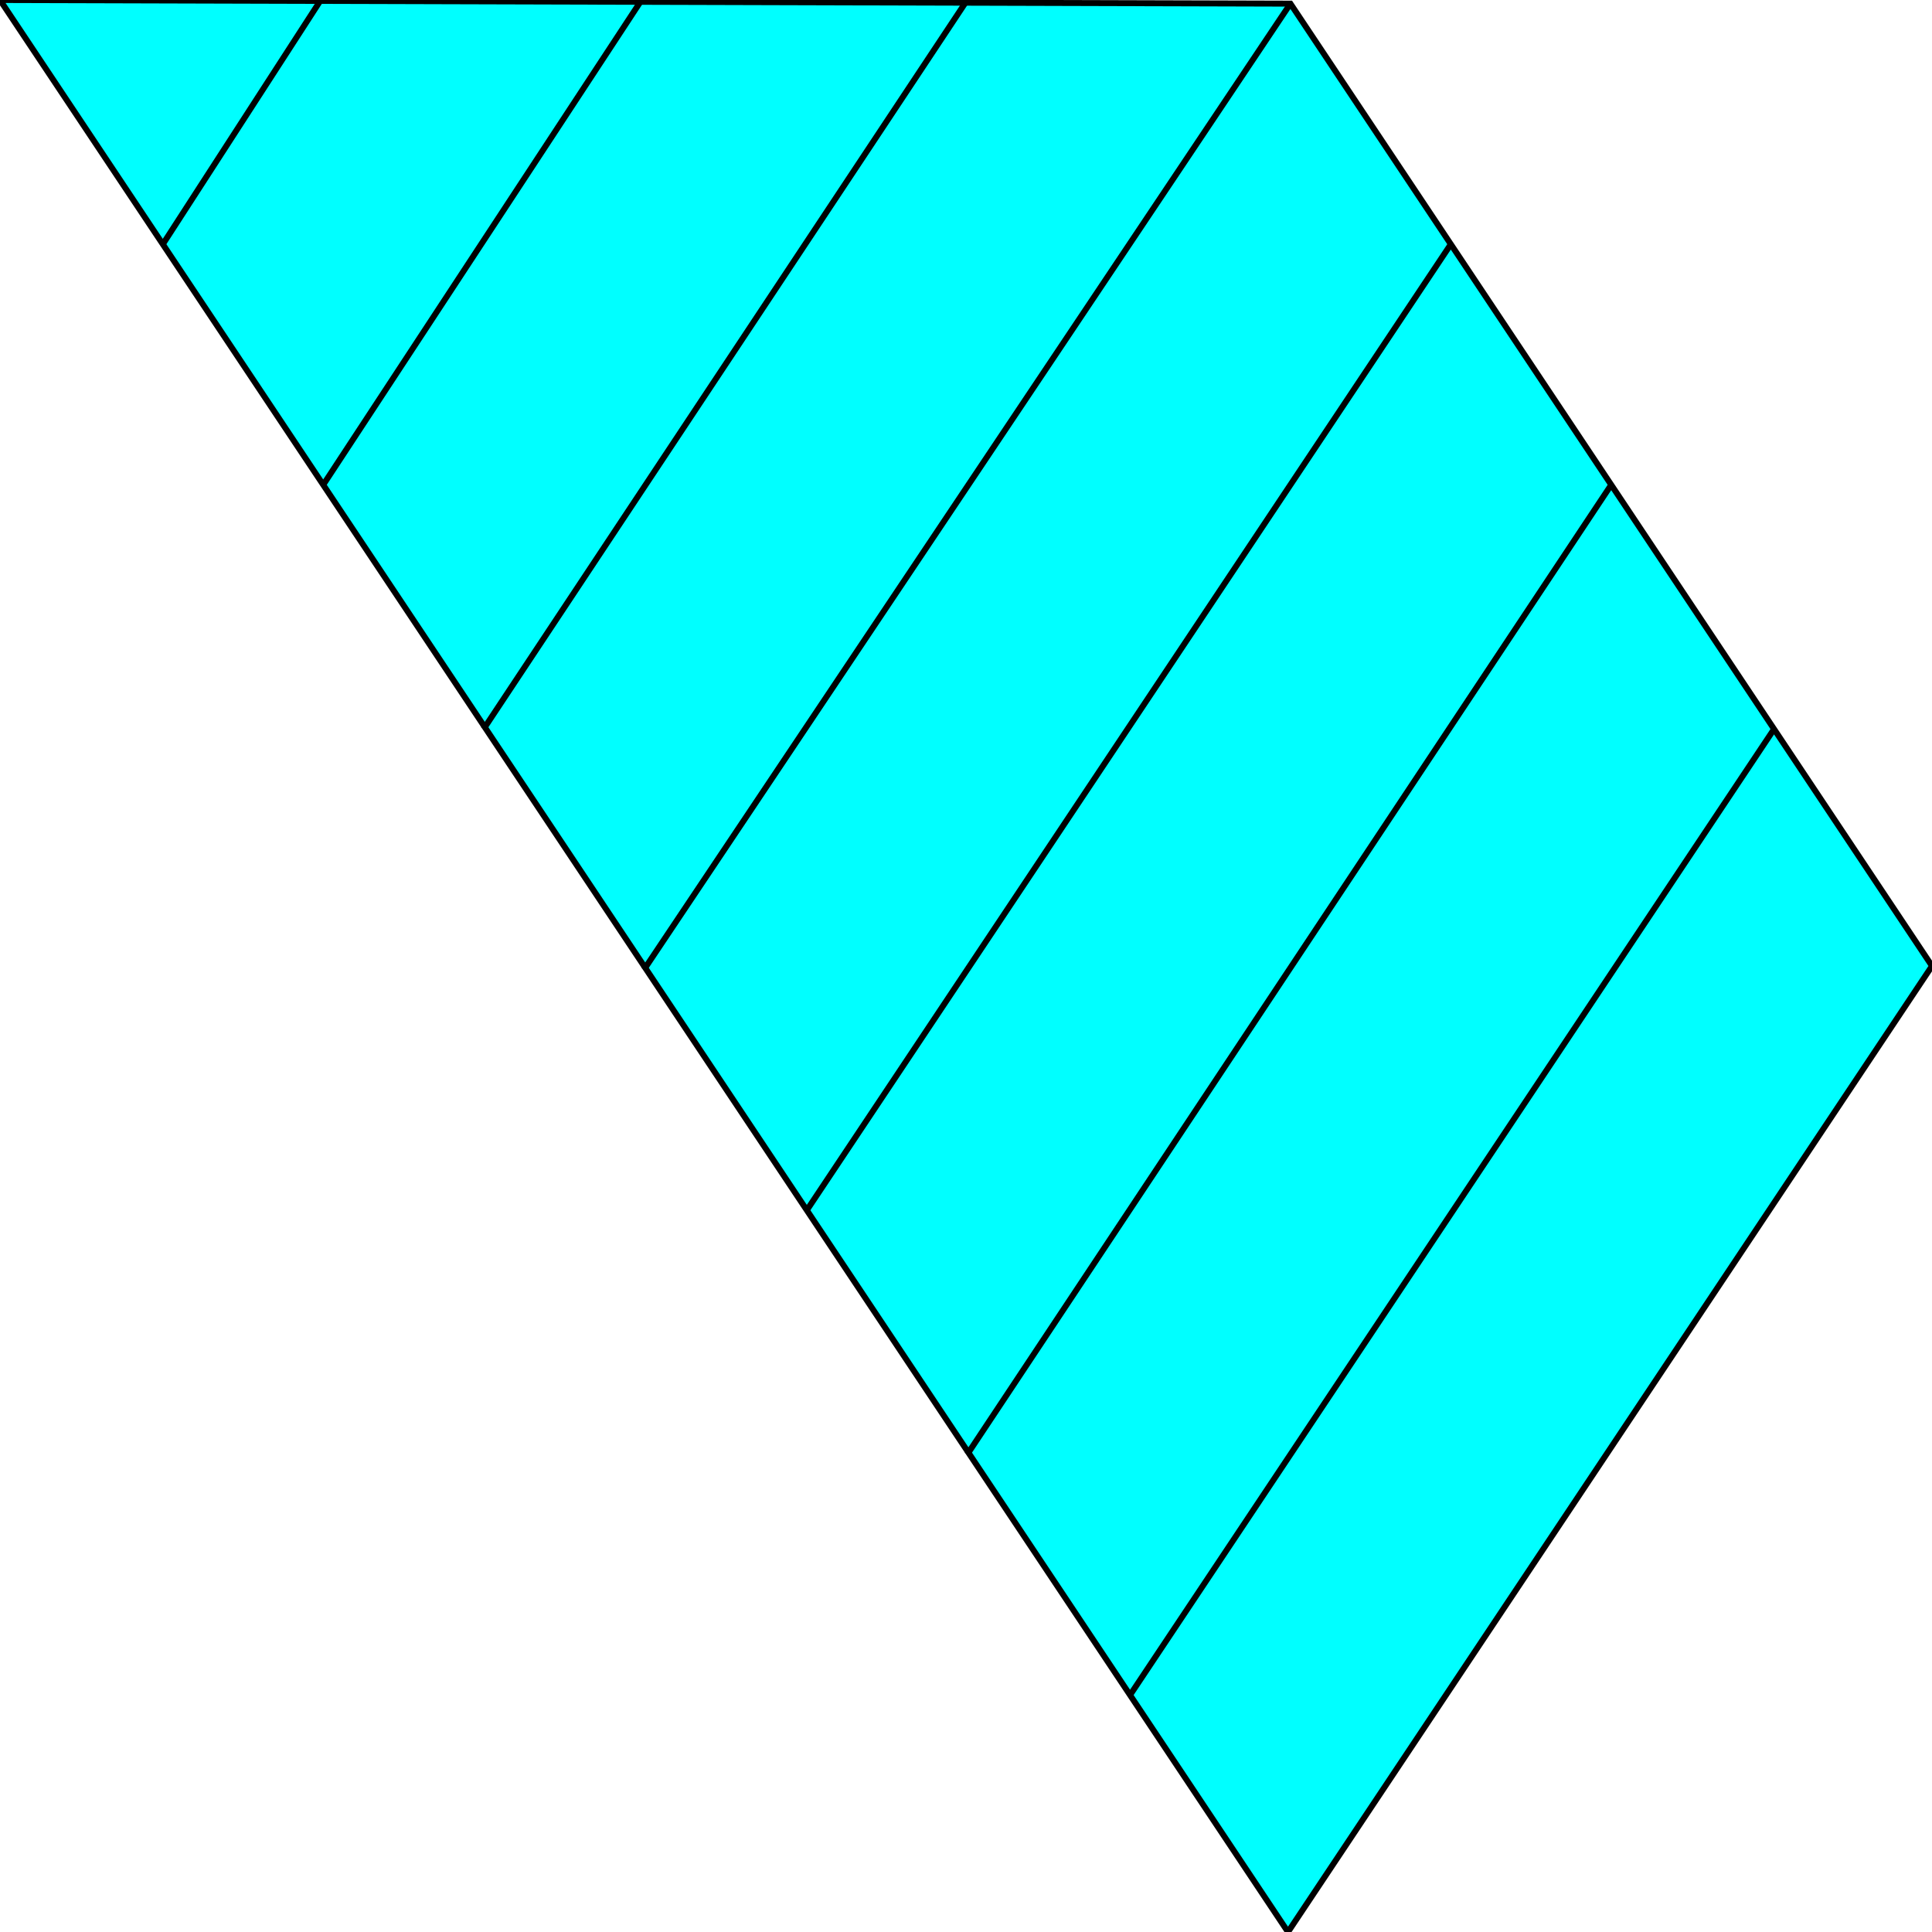 <svg width="150" height="150" viewBox="0 0 150 150" fill="none" xmlns="http://www.w3.org/2000/svg">
<g clip-path="url(#clip0_2109_178816)">
<path d="M100.189 0.283L150 75L100 150L0 0L100.189 0.283Z" fill="#00FFFF" stroke="black" stroke-width="0.462"/>
<path d="M137.736 56.605L87.736 131.605" stroke="black" stroke-width="0.462"/>
<path d="M125.095 37.641L75.095 112.924" stroke="black" stroke-width="0.462"/>
<path d="M112.642 18.961L62.642 93.961" stroke="black" stroke-width="0.462"/>
<path d="M100.189 0.281L50 75.281" stroke="black" stroke-width="0.462"/>
<path d="M75.094 0L37.547 56.604" stroke="black" stroke-width="0.462"/>
<path d="M49.812 0L25.095 37.642" stroke="black" stroke-width="0.462"/>
<path d="M24.906 0L12.642 18.962" stroke="black" stroke-width="0.462"/>
</g>
<defs>
<clipPath id="clip0_2109_178816">
<rect width="150" height="150" fill="white"/>
</clipPath>
</defs>
</svg>
